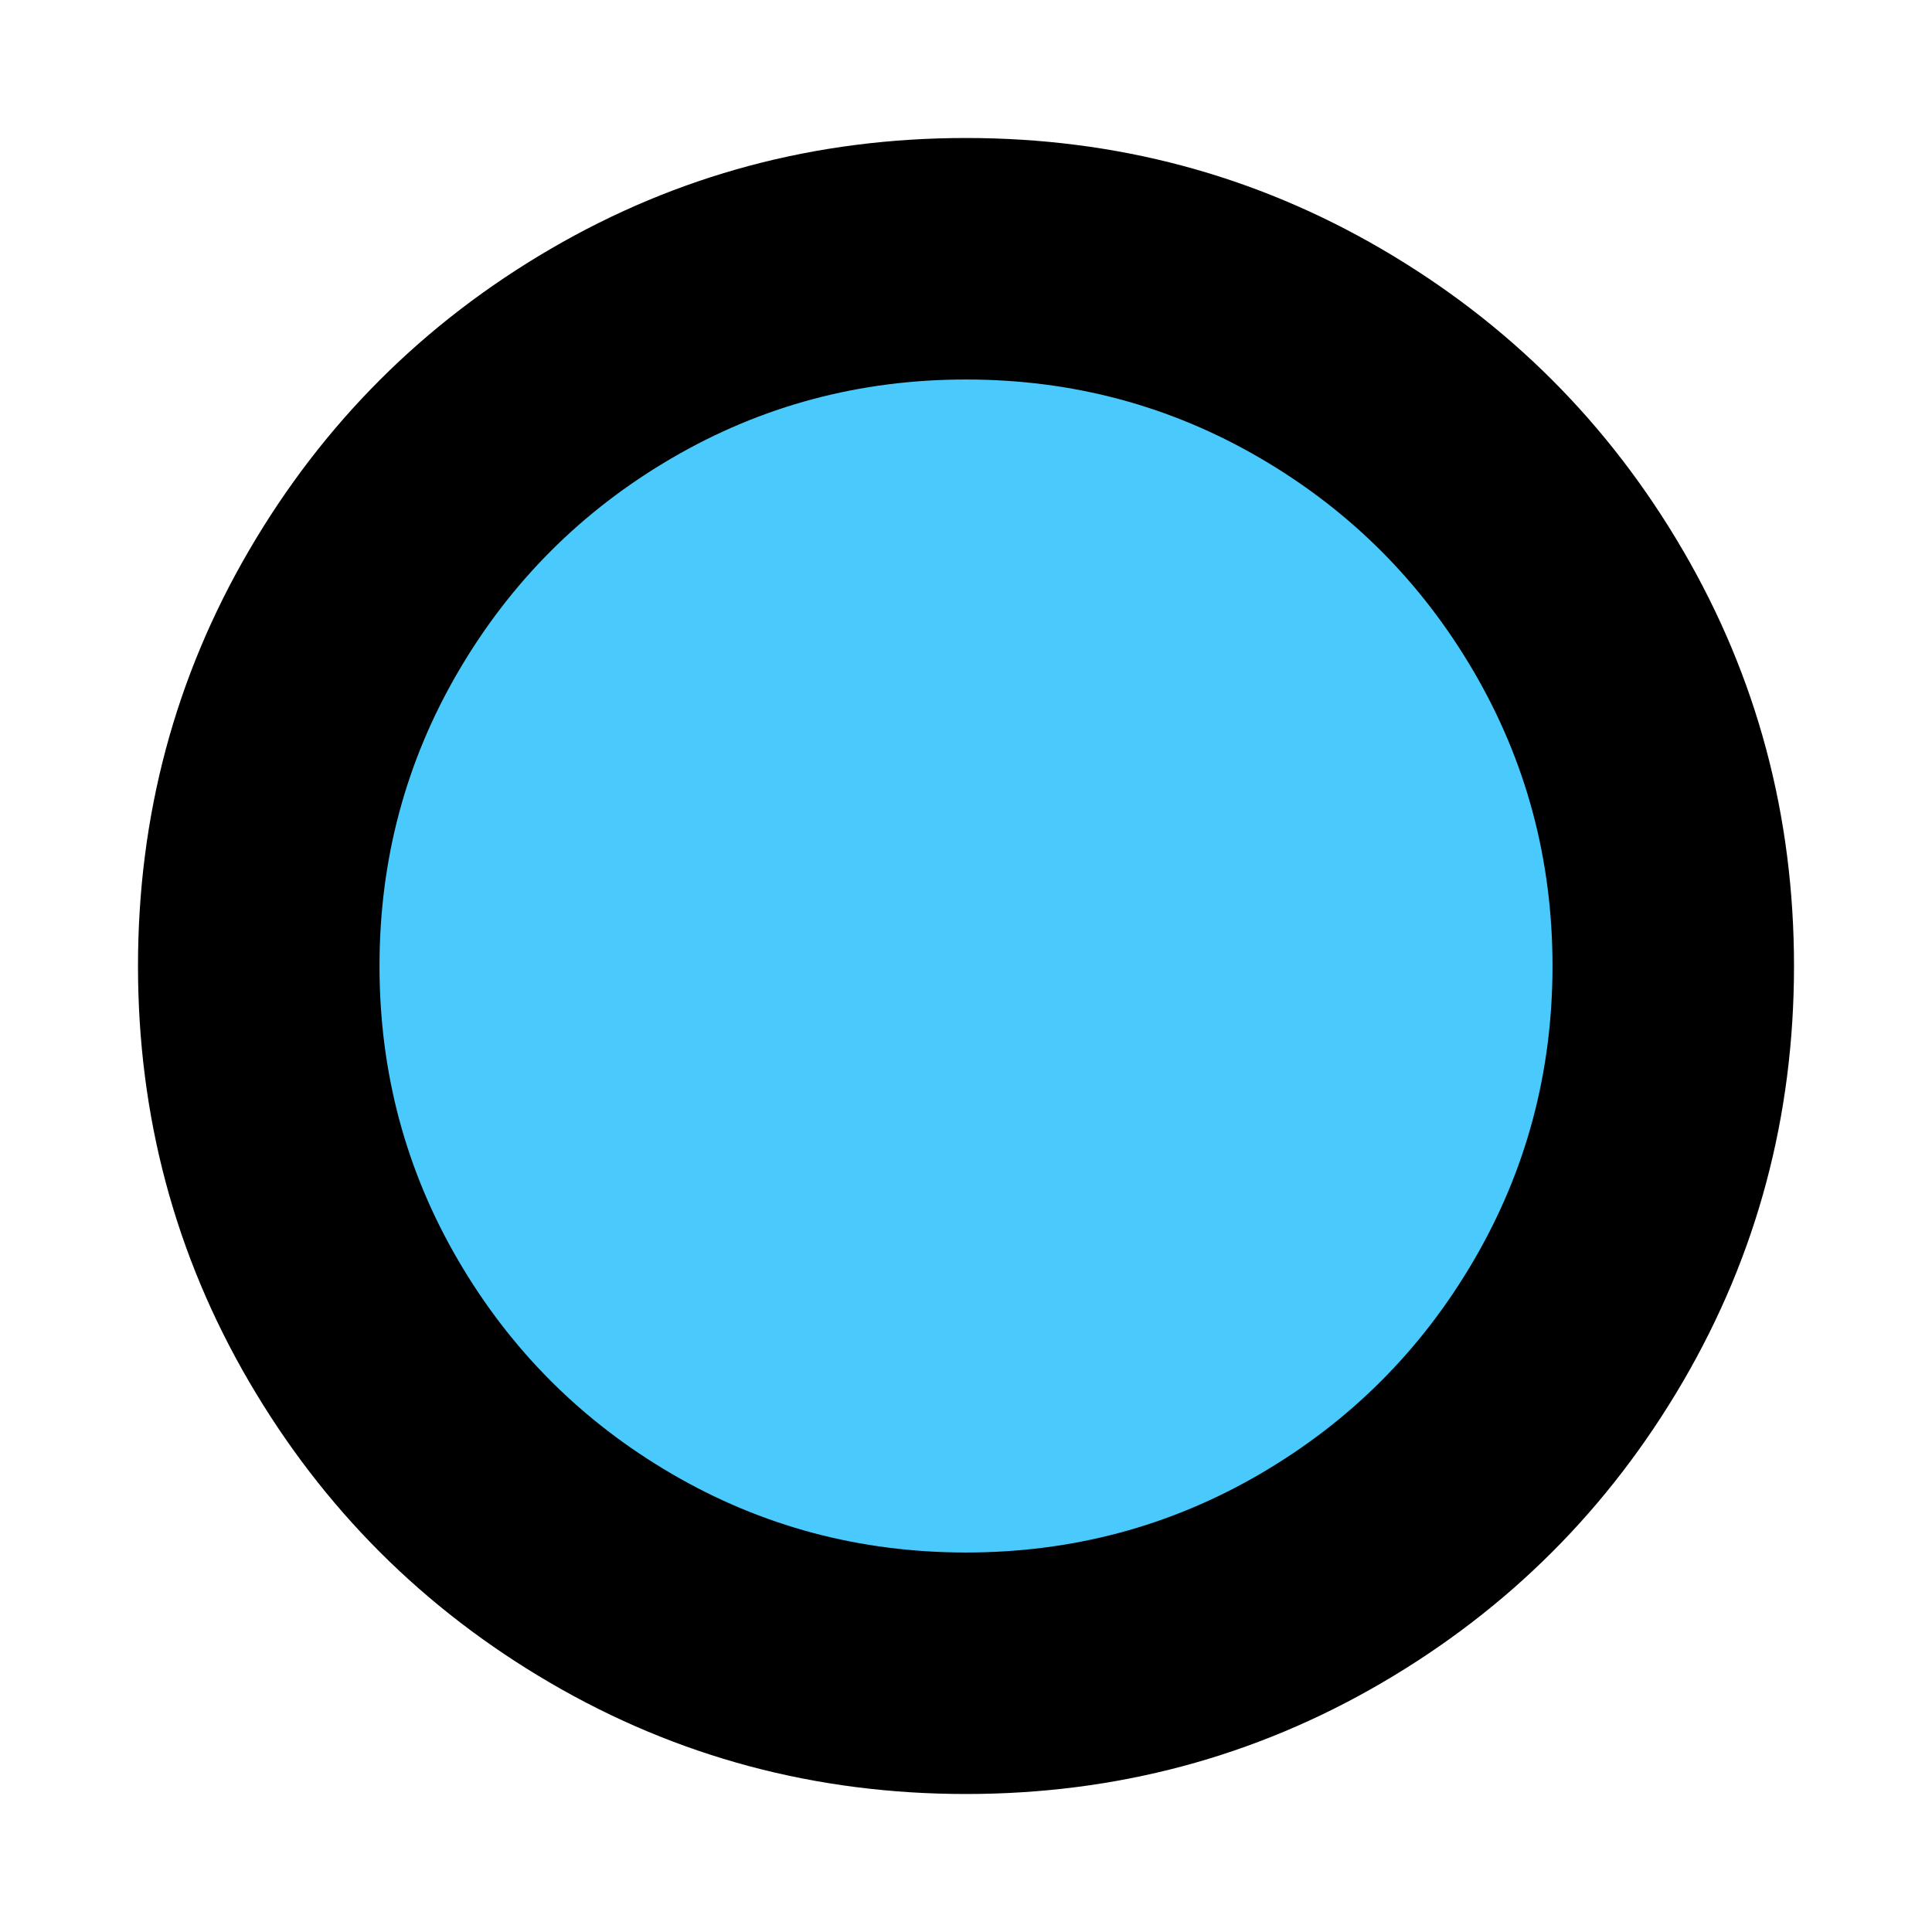 <?xml version="1.0" encoding="UTF-8" standalone="no"?>
<svg
   height="1792"
   viewBox="0 0 1792 1792"
   width="1792"
   id="svg2"
   version="1.1"
   inkscape:version="1.2 (dc2aedaf03, 2022-05-15)"
   sodipodi:docname="standingstone.svg"
   xmlns:inkscape="http://www.inkscape.org/namespaces/inkscape"
   xmlns:sodipodi="http://sodipodi.sourceforge.net/DTD/sodipodi-0.dtd"
   xmlns="http://www.w3.org/2000/svg"
   xmlns:svg="http://www.w3.org/2000/svg"
   xmlns:rdf="http://www.w3.org/1999/02/22-rdf-syntax-ns#"
   xmlns:cc="http://creativecommons.org/ns#"
   xmlns:dc="http://purl.org/dc/elements/1.1/">
  <defs
     id="defs8" />
  <sodipodi:namedview
     pagecolor="#ffffff"
     bordercolor="#666666"
     borderopacity="1"
     objecttolerance="10"
     gridtolerance="10"
     guidetolerance="10"
     inkscape:pageopacity="0"
     inkscape:pageshadow="2"
     inkscape:window-width="1366"
     inkscape:window-height="705"
     id="namedview6"
     showgrid="false"
     inkscape:zoom="0.13169643"
     inkscape:cx="812.47457"
     inkscape:cy="895.99999"
     inkscape:window-x="-8"
     inkscape:window-y="-8"
     inkscape:window-maximized="1"
     inkscape:current-layer="svg2"
     inkscape:showpageshadow="2"
     inkscape:pagecheckerboard="0"
     inkscape:deskcolor="#d1d1d1" />
  <path
     style="fill:#000000"
     d="M 1664,896 Q 1664,1105 1561,1281.5 1458,1458 1281.5,1561 1105,1664 896,1664 687,1664 510.5,1561 334,1458 231,1281.5 128,1105 128,896 128,687 231,510.5 334,334 510.5,231 687,128 896,128 1105,128 1281.5,231 1458,334 1561,510.5 1664,687 1664,896 Z"
     id="path324" />
  <path
     style="fill:#49c9fc;fill-opacity:1"
     d="M 896,352 Q 748,352 623,425 498,498 425,623 352,748 352,896 352,1044 425,1169 498,1294 623,1367 748,1440 896,1440 1044,1440 1169,1367 1294,1294 1367,1169 1440,1044 1440,896 1440,748 1367,623 1294,498 1169,425 1044,352 896,352 Z"
     id="path322" />
</svg>
